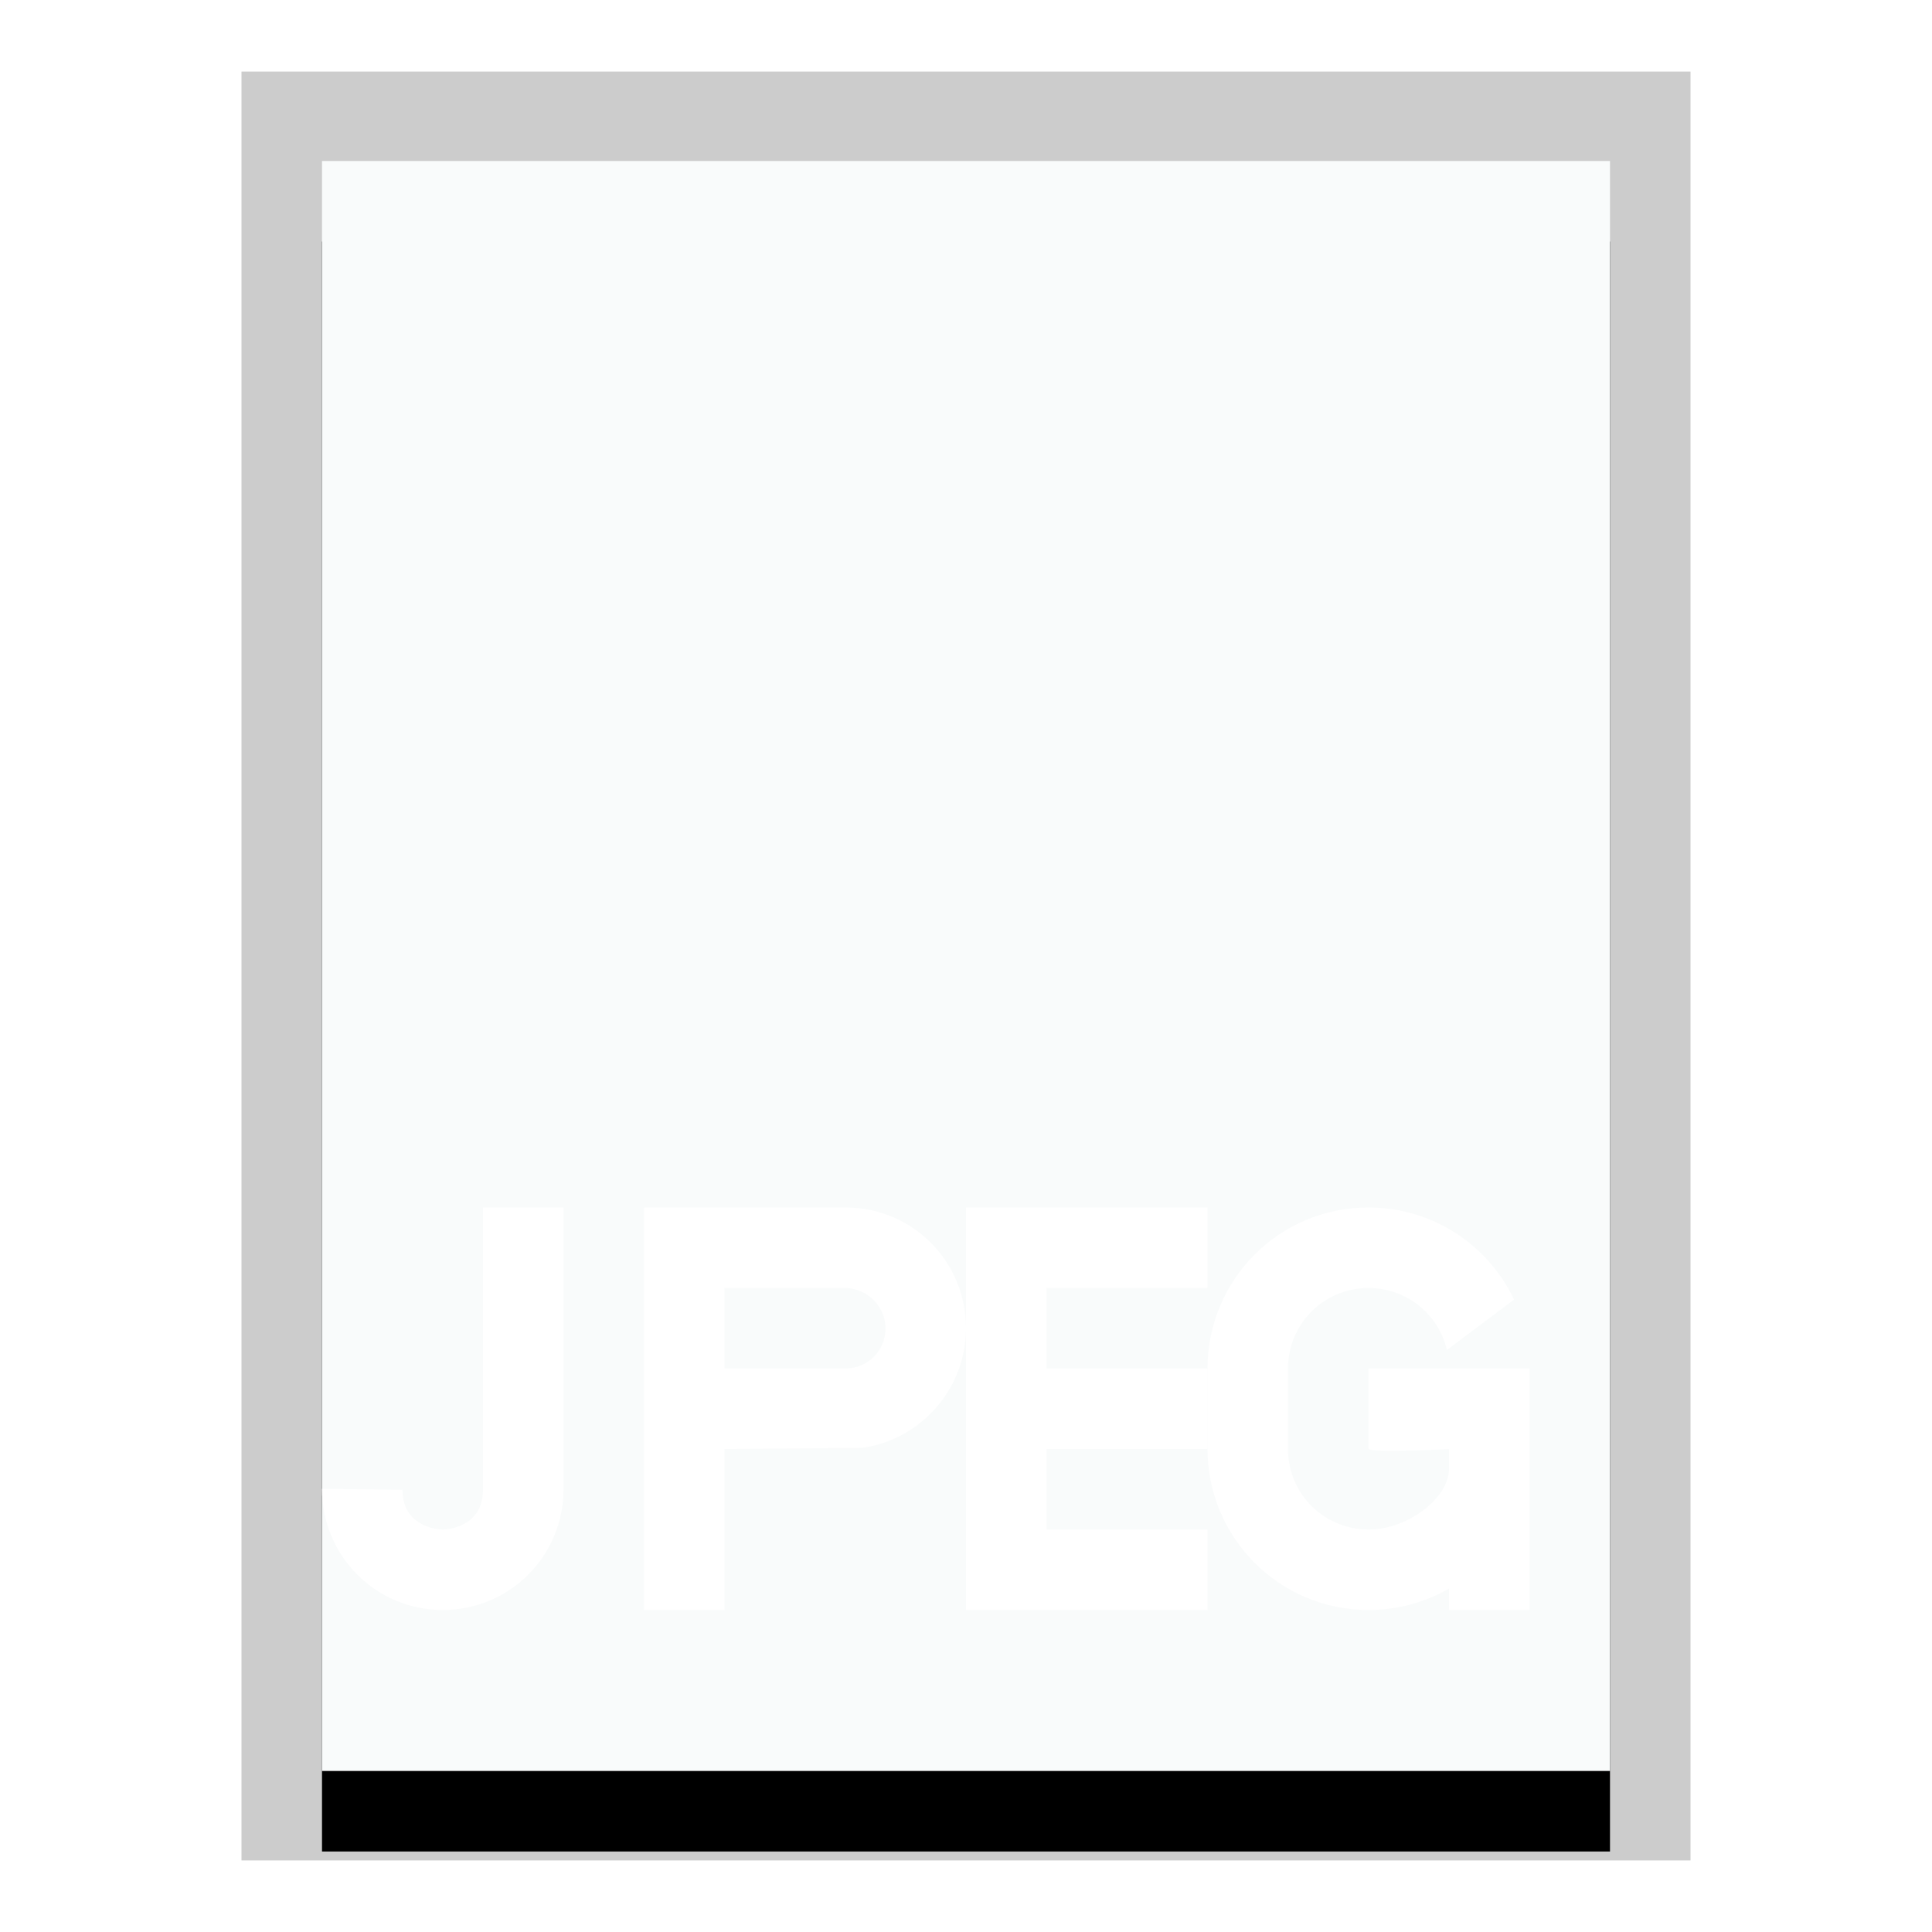 <svg xmlns="http://www.w3.org/2000/svg" xmlns:xlink="http://www.w3.org/1999/xlink" width="24" height="24" viewBox="0 0 24 24">
  <defs>
    <polygon id="image-jpeg-b" points="0 0 16 0 16 20 0 20"/>
    <filter id="image-jpeg-a" width="125%" height="120%" x="-12.5%" y="-5%" filterUnits="objectBoundingBox">
      <feOffset dy="1" in="SourceAlpha" result="shadowOffsetOuter1"/>
      <feGaussianBlur in="shadowOffsetOuter1" result="shadowBlurOuter1" stdDeviation=".5"/>
      <feColorMatrix in="shadowBlurOuter1" values="0 0 0 0 0   0 0 0 0 0   0 0 0 0 0  0 0 0 0.2 0"/>
    </filter>
    <filter id="image-jpeg-c">
      <feColorMatrix in="SourceGraphic" values="0 0 0 0 0.476 0 0 0 0 0.706 0 0 0 0 0.659 0 0 0 1 0"/>
    </filter>
  </defs>
  <g fill="none" fill-rule="evenodd">
    <g transform="translate(4 2)">
      <use fill="#000" filter="url(#image-jpeg-a)" xlink:href="#image-jpeg-b"/>
      <use fill="#F9FBFB" xlink:href="#image-jpeg-b"/>
      <path fill="#000" fill-opacity=".2" fill-rule="nonzero" d="M17,-1.111 L-1,-1.111 L-1,21.111 L17,21.111 L17,-1.111 Z M16,-4.4408921e-16 L16,20 L0,20 L0,-4.4408921e-16 L16,-4.4408921e-16 Z"/>
    </g>
    <g filter="url(#image-jpeg-c)">
      <g transform="translate(4 15)">
        <path fill="#FFF" d="M13,4 C12.448,4 12,3.557 12,3.001 L12,1.999 C12,1.447 12.444,1 13,1 C13.474,1 13.871,1.326 13.974,1.77 L14.808,1.144 C14.487,0.466 13.798,0 13,0 C11.888,0 11,0.898 11,2.005 L11,2.995 C11,4.106 11.895,5 13,5 C13.365,5 13.707,4.903 14,4.734 L14,5 L15,5 L15,2 L13,2 L13,2.995 C13,3.053 14,3.001 14,3.001 L14,3.25 C14,3.6 13.5,4 13,4 Z"/>
        <polygon fill="#FFF" fill-rule="nonzero" points="8 0 11 0 11 1 9 1 9 2 11 2 11 3 9 3 9 4 11 4 11 5 8 5"/>
        <path fill="#FFF" d="M8,1.5 C8,0.666 7.331,0 6.505,0 L6,0 L4,0 L4,5 L5,5 L5,3 L6.71,2.986 C7.433,2.885 8,2.258 8,1.5 Z M6.495,1 C6.774,1 7,1.232 7,1.5 C7,1.776 6.786,2 6.495,2 L5,2 L5,1 L6.495,1 Z"/>
        <path fill="#FFF" fill-rule="nonzero" d="M2,3.507 C2,4 1.5,4 1.5,4 C1.5,4 1,4 1,3.507 L0,3.495 C0,4.333 0.672,5 1.5,5 C2.331,5 3,4.33 3,3.5 L3,0 L2,0 L2,3.507 Z"/>
      </g>
    </g>
  </g>
</svg>
